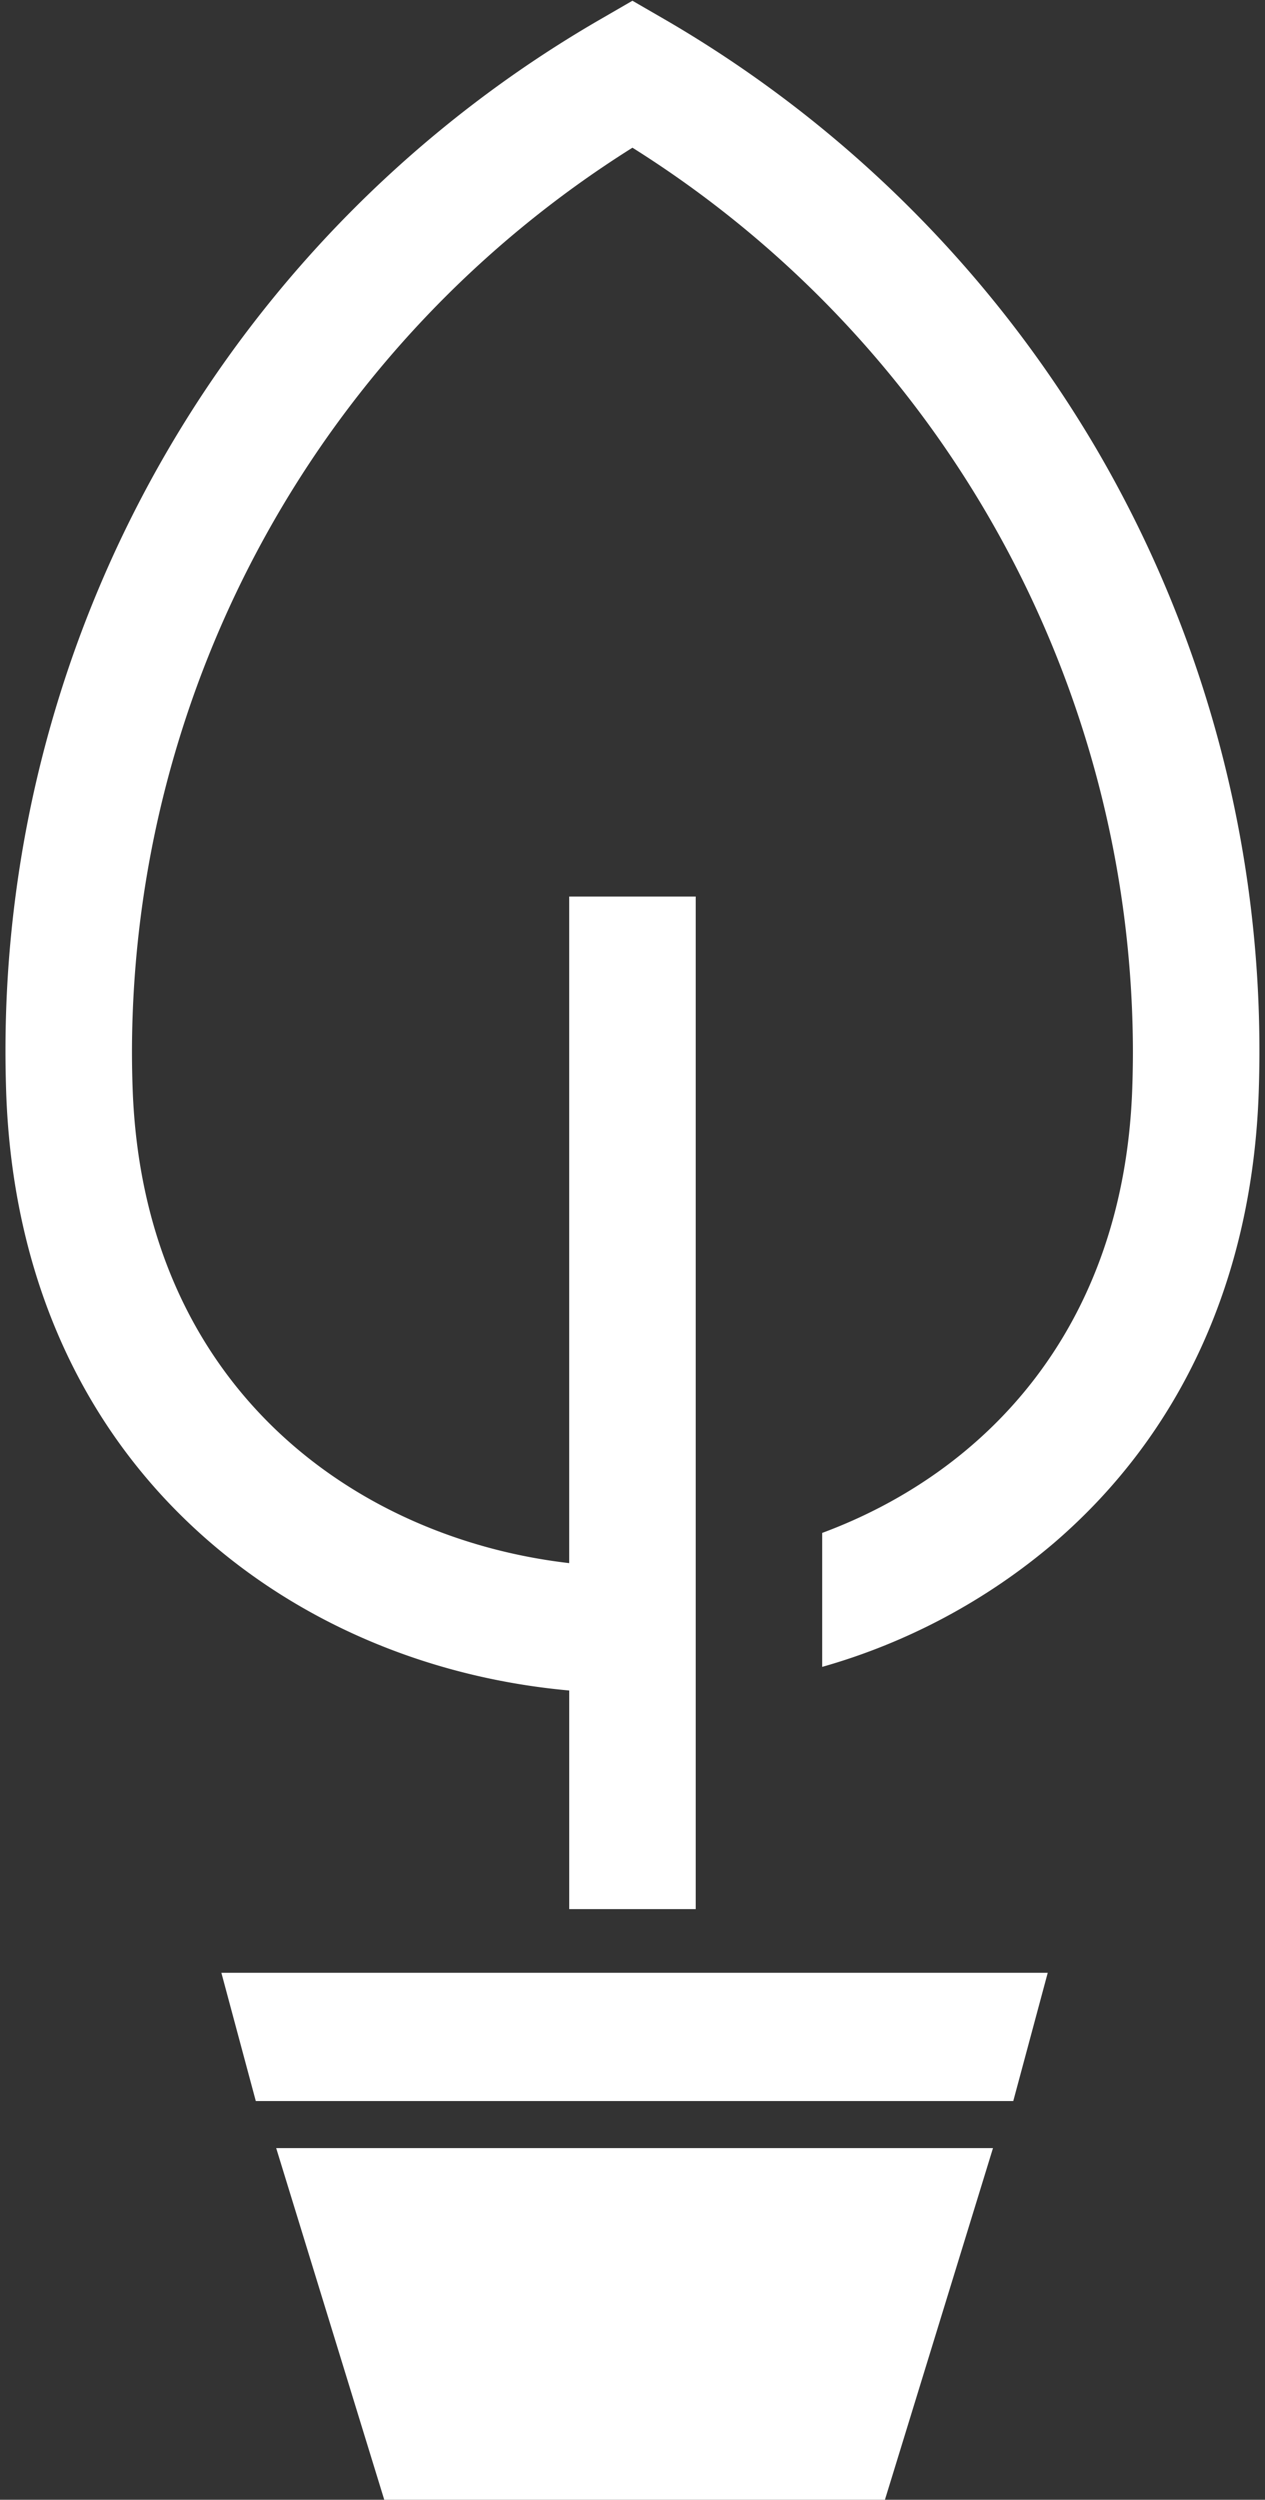 <svg xmlns="http://www.w3.org/2000/svg" width="120" height="237" viewBox="0 0 120 237"><rect x="0" y="0" width="120" height="237" fill="#333333" stroke="none"/><g><g><g/><g><g><path fill="#fff" d="M96.12 199.2H24.266L21 187.04h78.39z"/></g><g><path fill="#fff" d="M83.931 237.049H36.466L26.2 203.66h67.997z"/></g></g><g><path fill="#fff" d="M103.89 42.364A113.591 113.591 0 0 0 63 1.808L59.994.07 56.99 1.808A112.906 112.906 0 0 0 .52 99.642c0 1.292.023 2.604.066 3.9.597 17.571 7.317 32.356 19.433 42.757 9.271 7.959 21.164 12.818 33.978 13.977v20.726h12v-96H53.995V148.2c-20.274-2.349-40.452-16.671-41.416-45.066-.04-1.16-.06-2.335-.06-3.492a101.358 101.358 0 0 1 47.476-85.638 101.357 101.357 0 0 1 47.475 85.638c0 1.157-.02 2.332-.06 3.493-.771 22.715-13.84 36.422-29.416 42.201v12.7a58.563 58.563 0 0 0 21.977-11.738c12.116-10.4 18.836-25.185 19.433-42.756.044-1.296.066-2.608.066-3.9a112.857 112.857 0 0 0-15.58-57.278z"/></g></g></g></svg>